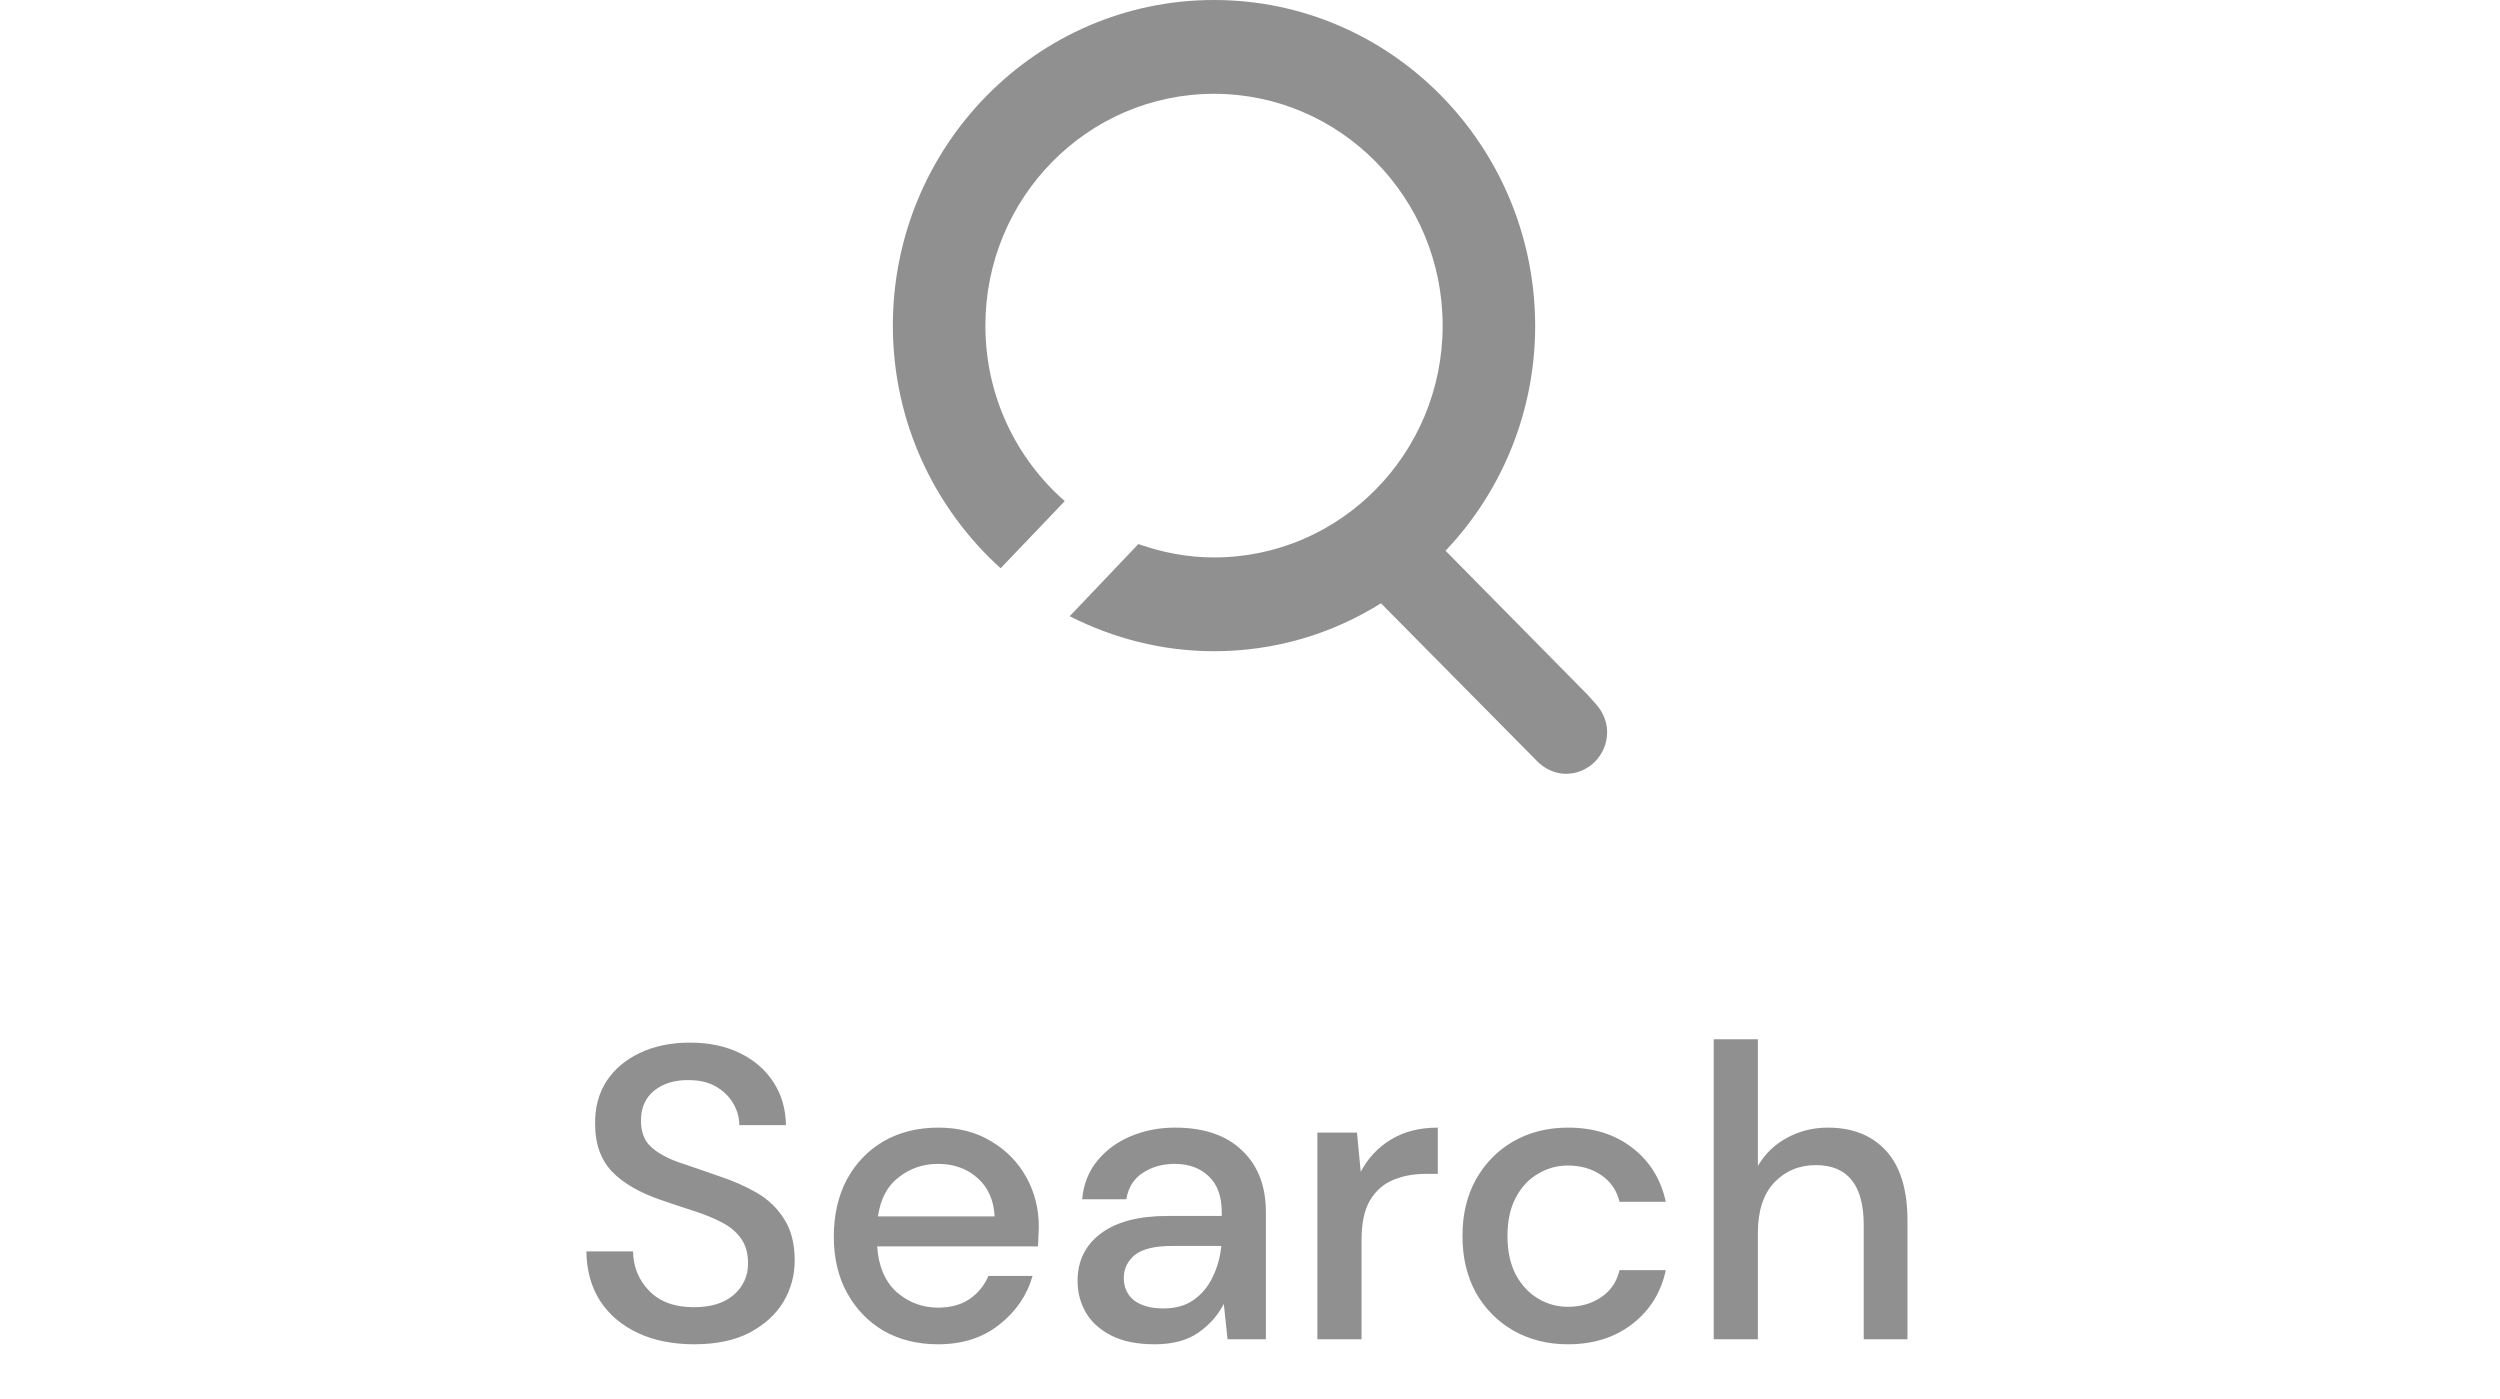 <svg width="84" height="47" viewBox="0 0 84 47" fill="none" xmlns="http://www.w3.org/2000/svg">
<path d="M23.328 45.168C22.609 45.168 21.979 45.042 21.438 44.79C20.896 44.538 20.472 44.179 20.164 43.712C19.865 43.245 19.711 42.69 19.702 42.046H21.27C21.279 42.569 21.461 43.012 21.816 43.376C22.17 43.74 22.67 43.922 23.314 43.922C23.883 43.922 24.326 43.787 24.644 43.516C24.97 43.236 25.134 42.881 25.134 42.452C25.134 42.107 25.054 41.827 24.896 41.612C24.746 41.397 24.536 41.22 24.266 41.08C24.004 40.94 23.701 40.814 23.356 40.702C23.01 40.59 22.646 40.469 22.264 40.338C21.508 40.086 20.938 39.759 20.556 39.358C20.182 38.957 19.996 38.429 19.996 37.776C19.986 37.225 20.112 36.745 20.374 36.334C20.644 35.923 21.018 35.606 21.494 35.382C21.979 35.149 22.544 35.032 23.188 35.032C23.822 35.032 24.378 35.149 24.854 35.382C25.339 35.615 25.717 35.942 25.988 36.362C26.258 36.773 26.398 37.253 26.408 37.804H24.84C24.84 37.552 24.774 37.314 24.644 37.09C24.513 36.857 24.322 36.665 24.07 36.516C23.818 36.367 23.51 36.292 23.146 36.292C22.679 36.283 22.292 36.399 21.984 36.642C21.685 36.885 21.536 37.221 21.536 37.65C21.536 38.033 21.648 38.327 21.872 38.532C22.096 38.737 22.404 38.91 22.796 39.05C23.188 39.181 23.636 39.335 24.14 39.512C24.625 39.671 25.059 39.862 25.442 40.086C25.824 40.31 26.128 40.604 26.352 40.968C26.585 41.332 26.702 41.794 26.702 42.354C26.702 42.849 26.576 43.311 26.324 43.74C26.072 44.16 25.694 44.505 25.19 44.776C24.686 45.037 24.065 45.168 23.328 45.168ZM31.516 45.168C30.835 45.168 30.228 45.019 29.696 44.72C29.173 44.412 28.763 43.987 28.464 43.446C28.165 42.905 28.016 42.275 28.016 41.556C28.016 40.828 28.161 40.189 28.45 39.638C28.749 39.087 29.159 38.658 29.682 38.35C30.214 38.042 30.83 37.888 31.53 37.888C32.211 37.888 32.804 38.042 33.308 38.35C33.812 38.649 34.204 39.05 34.484 39.554C34.764 40.058 34.904 40.613 34.904 41.22C34.904 41.313 34.899 41.416 34.89 41.528C34.89 41.631 34.885 41.747 34.876 41.878H29.472C29.519 42.55 29.738 43.063 30.13 43.418C30.531 43.763 30.993 43.936 31.516 43.936C31.936 43.936 32.286 43.843 32.566 43.656C32.855 43.46 33.07 43.199 33.21 42.872H34.694C34.507 43.525 34.134 44.071 33.574 44.51C33.023 44.949 32.337 45.168 31.516 45.168ZM31.516 39.106C31.021 39.106 30.583 39.255 30.2 39.554C29.817 39.843 29.584 40.282 29.5 40.87H33.42C33.392 40.329 33.201 39.899 32.846 39.582C32.491 39.265 32.048 39.106 31.516 39.106ZM38.796 45.168C38.208 45.168 37.722 45.07 37.34 44.874C36.957 44.678 36.672 44.421 36.486 44.104C36.299 43.777 36.206 43.423 36.206 43.04C36.206 42.368 36.467 41.836 36.99 41.444C37.513 41.052 38.259 40.856 39.23 40.856H41.05V40.73C41.05 40.189 40.901 39.783 40.602 39.512C40.312 39.241 39.934 39.106 39.468 39.106C39.057 39.106 38.698 39.209 38.39 39.414C38.091 39.61 37.909 39.904 37.844 40.296H36.36C36.407 39.792 36.575 39.363 36.864 39.008C37.163 38.644 37.536 38.369 37.984 38.182C38.441 37.986 38.941 37.888 39.482 37.888C40.453 37.888 41.204 38.145 41.736 38.658C42.268 39.162 42.534 39.853 42.534 40.73V45H41.246L41.12 43.81C40.924 44.193 40.639 44.515 40.266 44.776C39.892 45.037 39.403 45.168 38.796 45.168ZM39.09 43.964C39.491 43.964 39.827 43.871 40.098 43.684C40.378 43.488 40.593 43.231 40.742 42.914C40.901 42.597 40.998 42.247 41.036 41.864H39.384C38.796 41.864 38.376 41.967 38.124 42.172C37.881 42.377 37.76 42.634 37.76 42.942C37.76 43.259 37.877 43.511 38.11 43.698C38.352 43.875 38.679 43.964 39.09 43.964ZM44.264 45V38.056H45.594L45.72 39.372C45.963 38.915 46.299 38.555 46.728 38.294C47.167 38.023 47.694 37.888 48.31 37.888V39.442H47.904C47.493 39.442 47.125 39.512 46.798 39.652C46.481 39.783 46.224 40.011 46.028 40.338C45.842 40.655 45.748 41.099 45.748 41.668V45H44.264ZM52.681 45.168C52 45.168 51.389 45.014 50.847 44.706C50.315 44.398 49.895 43.973 49.587 43.432C49.288 42.881 49.139 42.247 49.139 41.528C49.139 40.809 49.288 40.179 49.587 39.638C49.895 39.087 50.315 38.658 50.847 38.35C51.389 38.042 52 37.888 52.681 37.888C53.54 37.888 54.258 38.112 54.837 38.56C55.425 39.008 55.803 39.615 55.971 40.38H54.417C54.324 39.997 54.118 39.699 53.801 39.484C53.484 39.269 53.111 39.162 52.681 39.162C52.317 39.162 51.981 39.255 51.673 39.442C51.365 39.619 51.118 39.885 50.931 40.24C50.745 40.585 50.651 41.015 50.651 41.528C50.651 42.041 50.745 42.475 50.931 42.83C51.118 43.175 51.365 43.441 51.673 43.628C51.981 43.815 52.317 43.908 52.681 43.908C53.111 43.908 53.484 43.801 53.801 43.586C54.118 43.371 54.324 43.068 54.417 42.676H55.971C55.812 43.423 55.439 44.025 54.851 44.482C54.263 44.939 53.54 45.168 52.681 45.168ZM57.581 45V34.92H59.065V39.176C59.298 38.775 59.62 38.462 60.031 38.238C60.451 38.005 60.913 37.888 61.417 37.888C62.247 37.888 62.901 38.149 63.377 38.672C63.853 39.195 64.091 39.974 64.091 41.01V45H62.621V41.164C62.621 39.82 62.084 39.148 61.011 39.148C60.451 39.148 59.984 39.344 59.611 39.736C59.247 40.128 59.065 40.688 59.065 41.416V45H57.581Z" fill="#909090"/>
<path d="M53.627 23.661L53.337 23.338L52.757 22.75L48.57 18.505C50.435 16.544 51.582 13.868 51.582 10.941C51.568 4.903 46.746 0 40.791 0C34.836 0 30 4.903 30 10.941C30 14.191 31.409 17.09 33.62 19.094L35.776 16.838C34.145 15.409 33.109 13.308 33.109 10.941C33.109 6.64 36.549 3.152 40.791 3.152C45.033 3.152 48.473 6.64 48.473 10.941C48.473 15.241 45.033 18.73 40.791 18.73C39.893 18.73 39.05 18.561 38.249 18.281L35.941 20.705C37.406 21.447 39.05 21.881 40.791 21.881C42.85 21.881 44.77 21.293 46.401 20.27L51.693 25.622C51.941 25.846 52.259 26 52.618 26C53.378 26 54 25.37 54 24.599C54 24.235 53.848 23.913 53.627 23.661Z" fill="#909090"/>
</svg>
